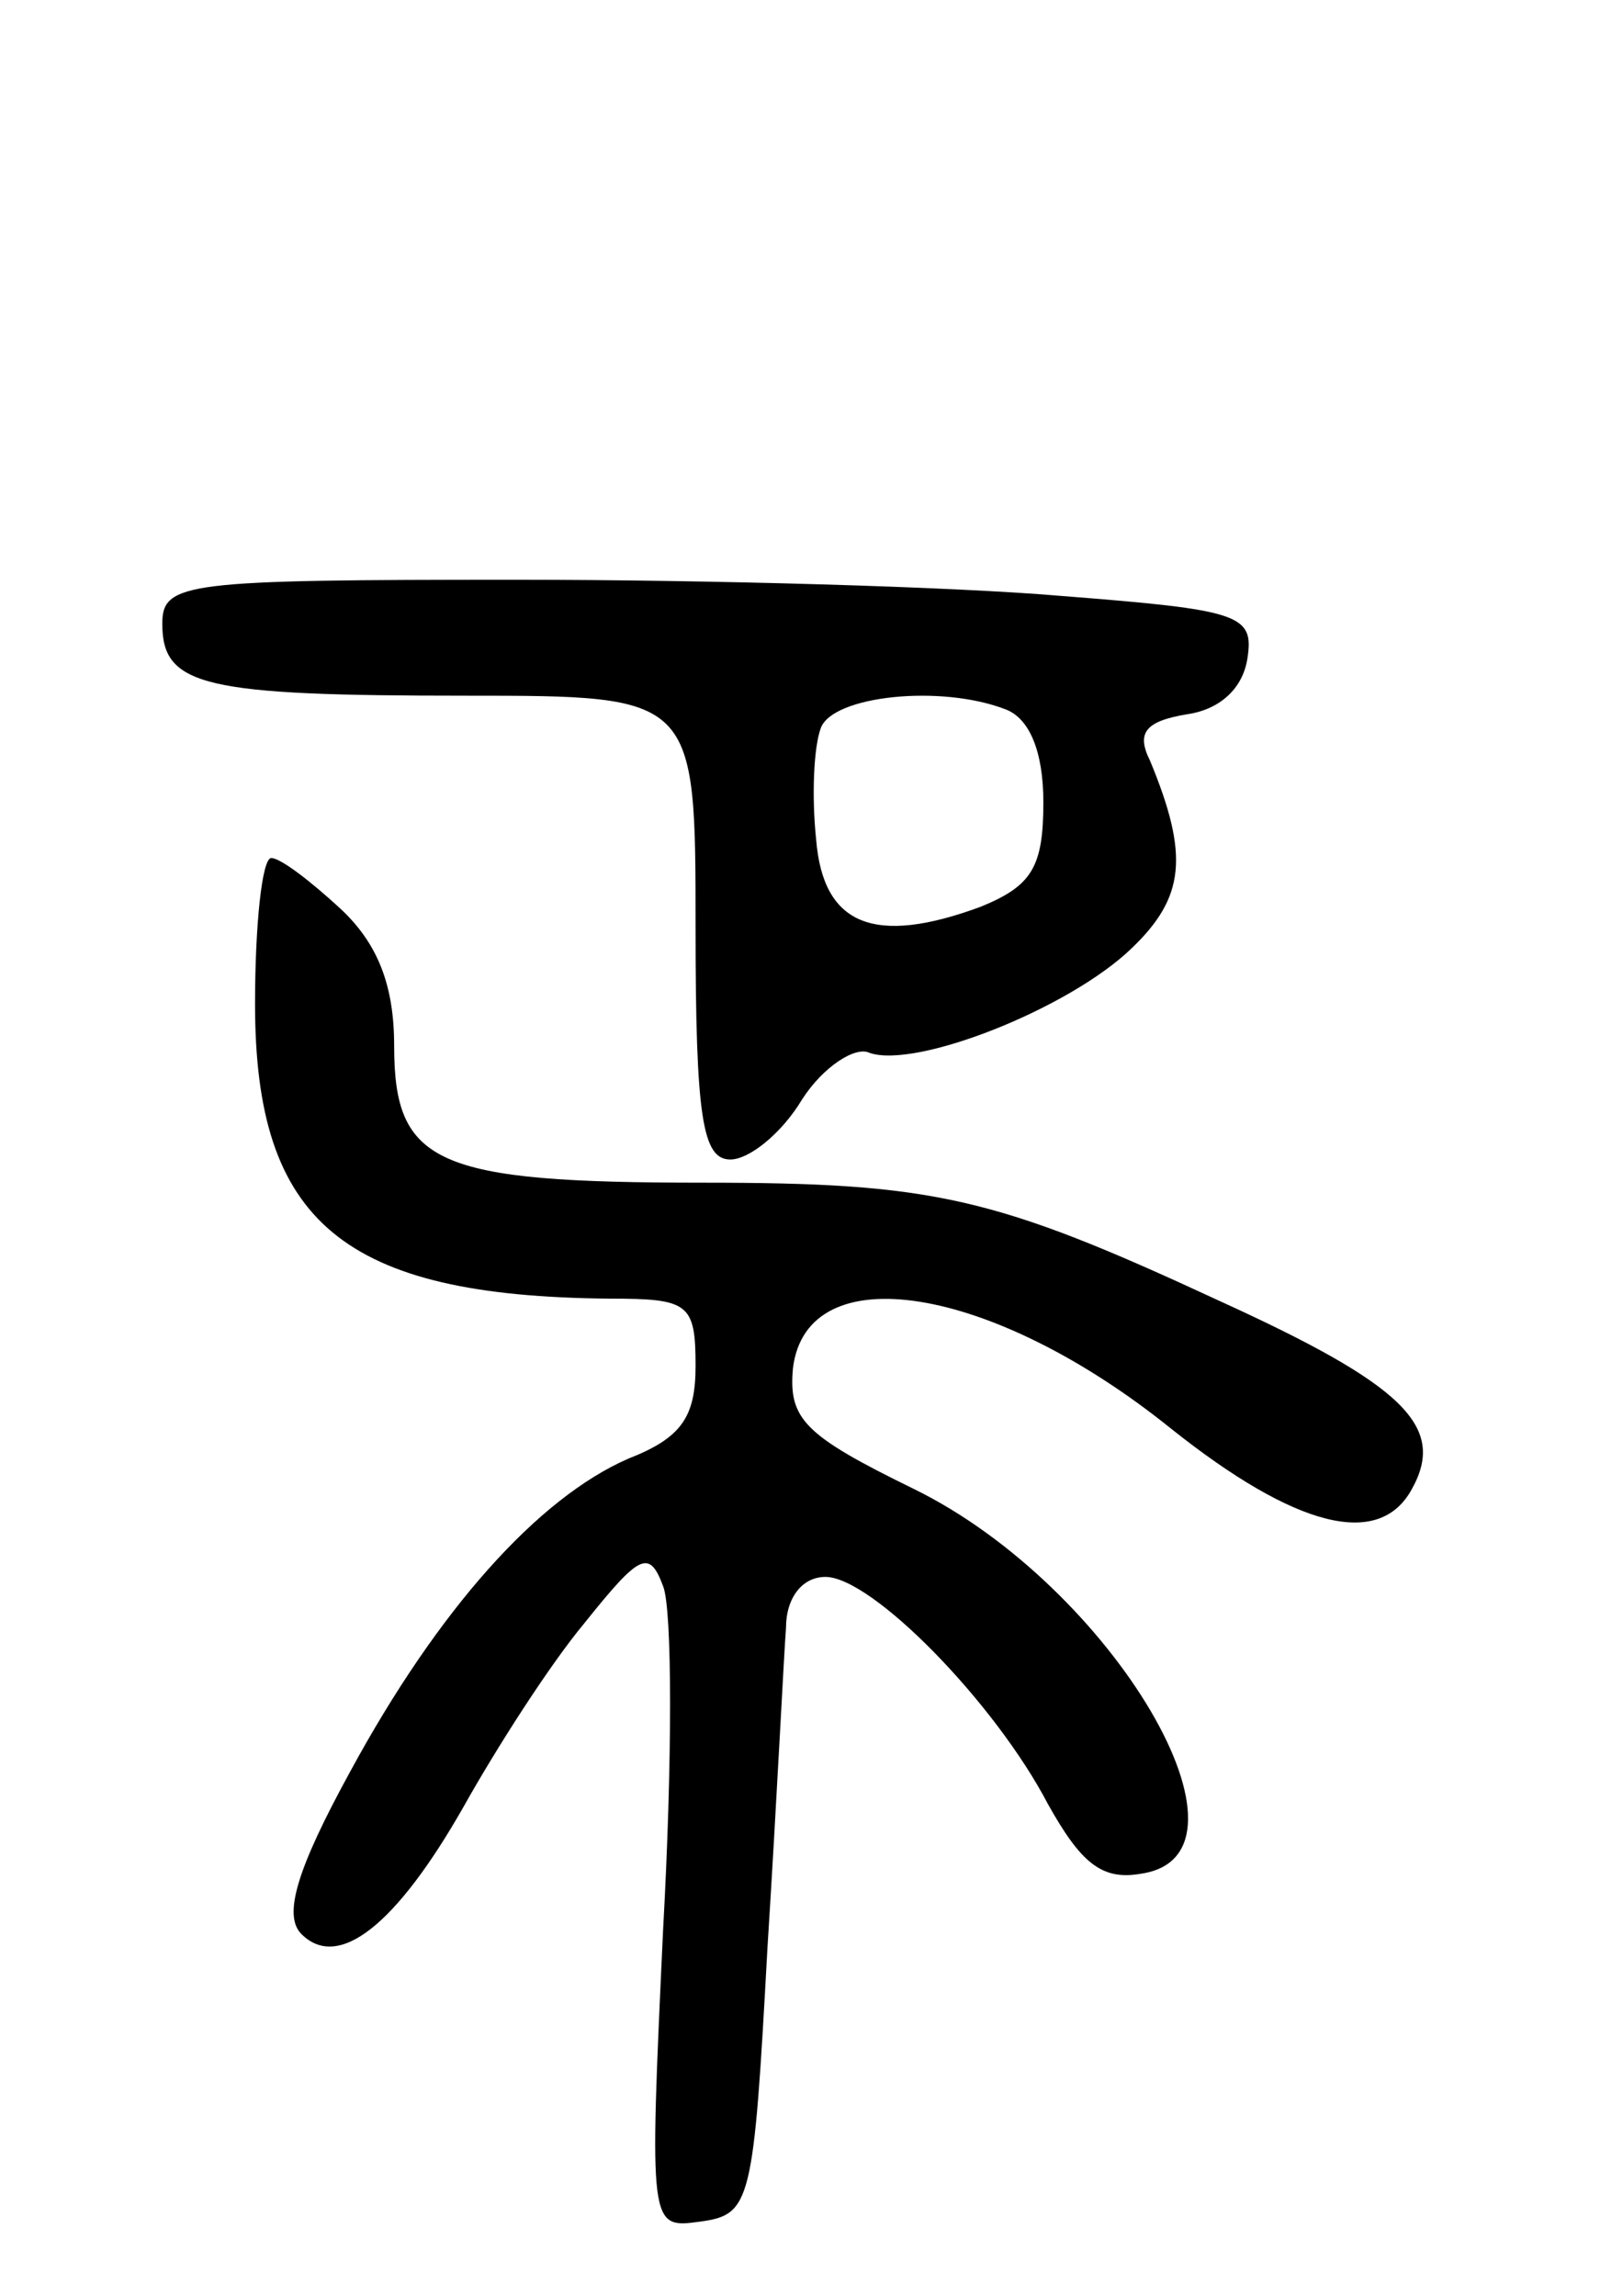 <svg version="1.0" xmlns="http://www.w3.org/2000/svg"
 width="70pt" height="99pt" viewBox="0 0 70 99"
 preserveAspectRatio="xMidYMid meet">
<g transform="translate(0,99) scale(0.1,-0.1)"
fill="#000000" stroke="none">
<path d="M70 721 c0 -27 18 -31 131 -31 99 0 99 0 99 -100 0 -82 3 -100 15
-100 8 0 22 11 31 26 9 14 23 23 29 20 20 -7 86 19 113 45 23 22 25 40 8 81
-6 12 -2 17 16 20 14 2 24 11 26 24 3 19 -3 21 -80 27 -46 4 -152 7 -235 7
-143 0 -153 -1 -153 -19z m364 -37 c10 -4 16 -18 16 -40 0 -28 -5 -36 -27 -45
-46 -17 -68 -8 -71 29 -2 19 -1 40 2 48 5 14 52 19 80 8z"/>
<path d="M110 557 c0 -94 38 -126 153 -127 34 0 37 -2 37 -29 0 -22 -6 -31
-29 -40 -39 -17 -82 -65 -120 -135 -23 -42 -29 -62 -21 -70 16 -16 41 4 70 55
14 25 37 61 52 79 24 30 28 32 34 16 4 -10 4 -76 0 -148 -6 -129 -6 -129 16
-126 22 3 23 8 29 118 4 63 7 125 8 138 0 13 7 22 17 22 20 0 73 -54 96 -98
14 -25 23 -33 40 -30 56 8 -12 124 -98 166 -47 23 -54 30 -52 52 6 49 86 36
163 -26 54 -43 90 -52 104 -26 15 27 -4 45 -83 81 -97 45 -123 51 -223 51
-115 0 -133 8 -133 59 0 26 -7 44 -23 59 -13 12 -26 22 -30 22 -4 0 -7 -29 -7
-63z"/>
</g>
</svg>
